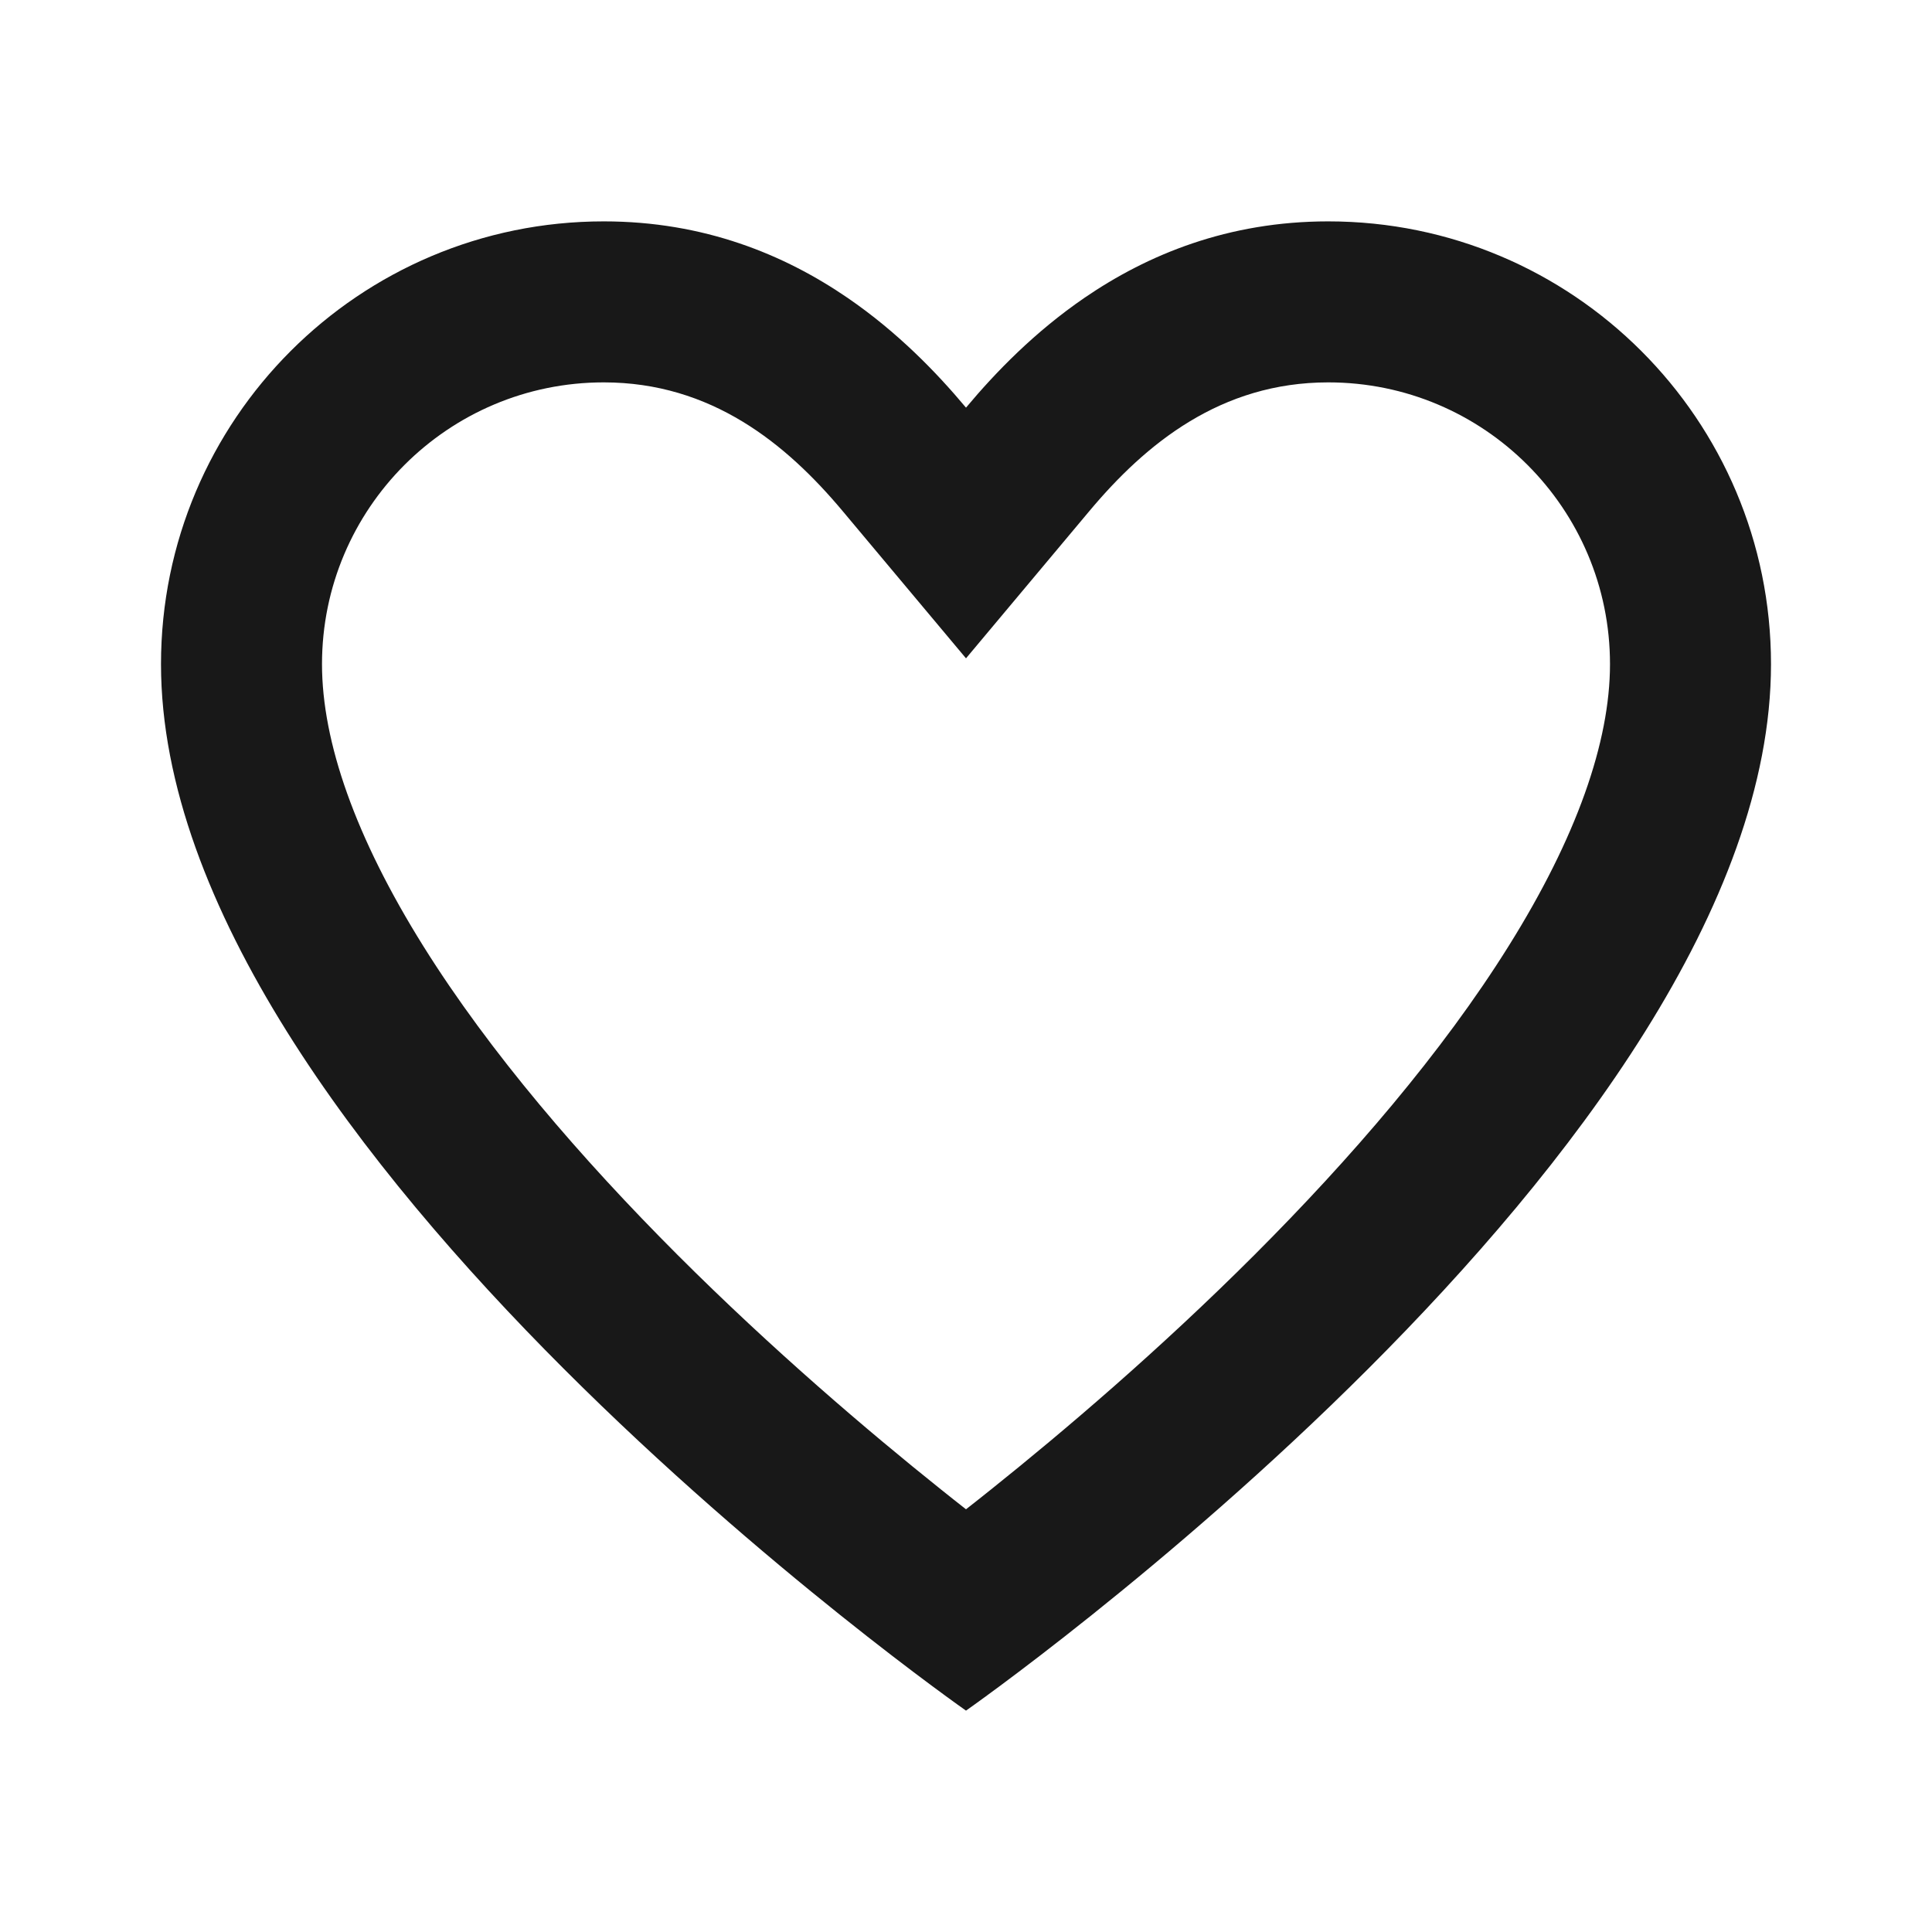 <svg width="24" height="24" viewBox="0 0 24 24" fill="none" xmlns="http://www.w3.org/2000/svg">
<path fill-rule="evenodd" clip-rule="evenodd" d="M12 8.178L10.467 6.348C9.766 5.511 8.835 4.75 7.5 4.75C5.567 4.75 4 6.317 4 8.25C4 9.218 4.416 10.404 5.258 11.752C6.087 13.078 7.224 14.395 8.414 15.586C9.597 16.769 10.788 17.782 11.687 18.501C11.796 18.588 11.9 18.671 12 18.749C12.1 18.671 12.204 18.588 12.313 18.501C13.212 17.782 14.403 16.769 15.586 15.586C16.776 14.395 17.913 13.078 18.741 11.752C19.584 10.404 20 9.218 20 8.25C20 6.317 18.433 4.75 16.5 4.75C15.165 4.75 14.234 5.511 13.533 6.348L12 8.178ZM10.532 3.702C9.744 3.162 8.745 2.75 7.5 2.75C4.462 2.75 2 5.212 2 8.25C2 14.25 12 21.25 12 21.25C12 21.25 22 14.25 22 8.25C22 5.212 19.538 2.75 16.5 2.75C15.255 2.75 14.256 3.162 13.468 3.702C12.856 4.122 12.371 4.62 12 5.064C11.629 4.62 11.144 4.122 10.532 3.702Z" fill="#181818"/>
</svg>
